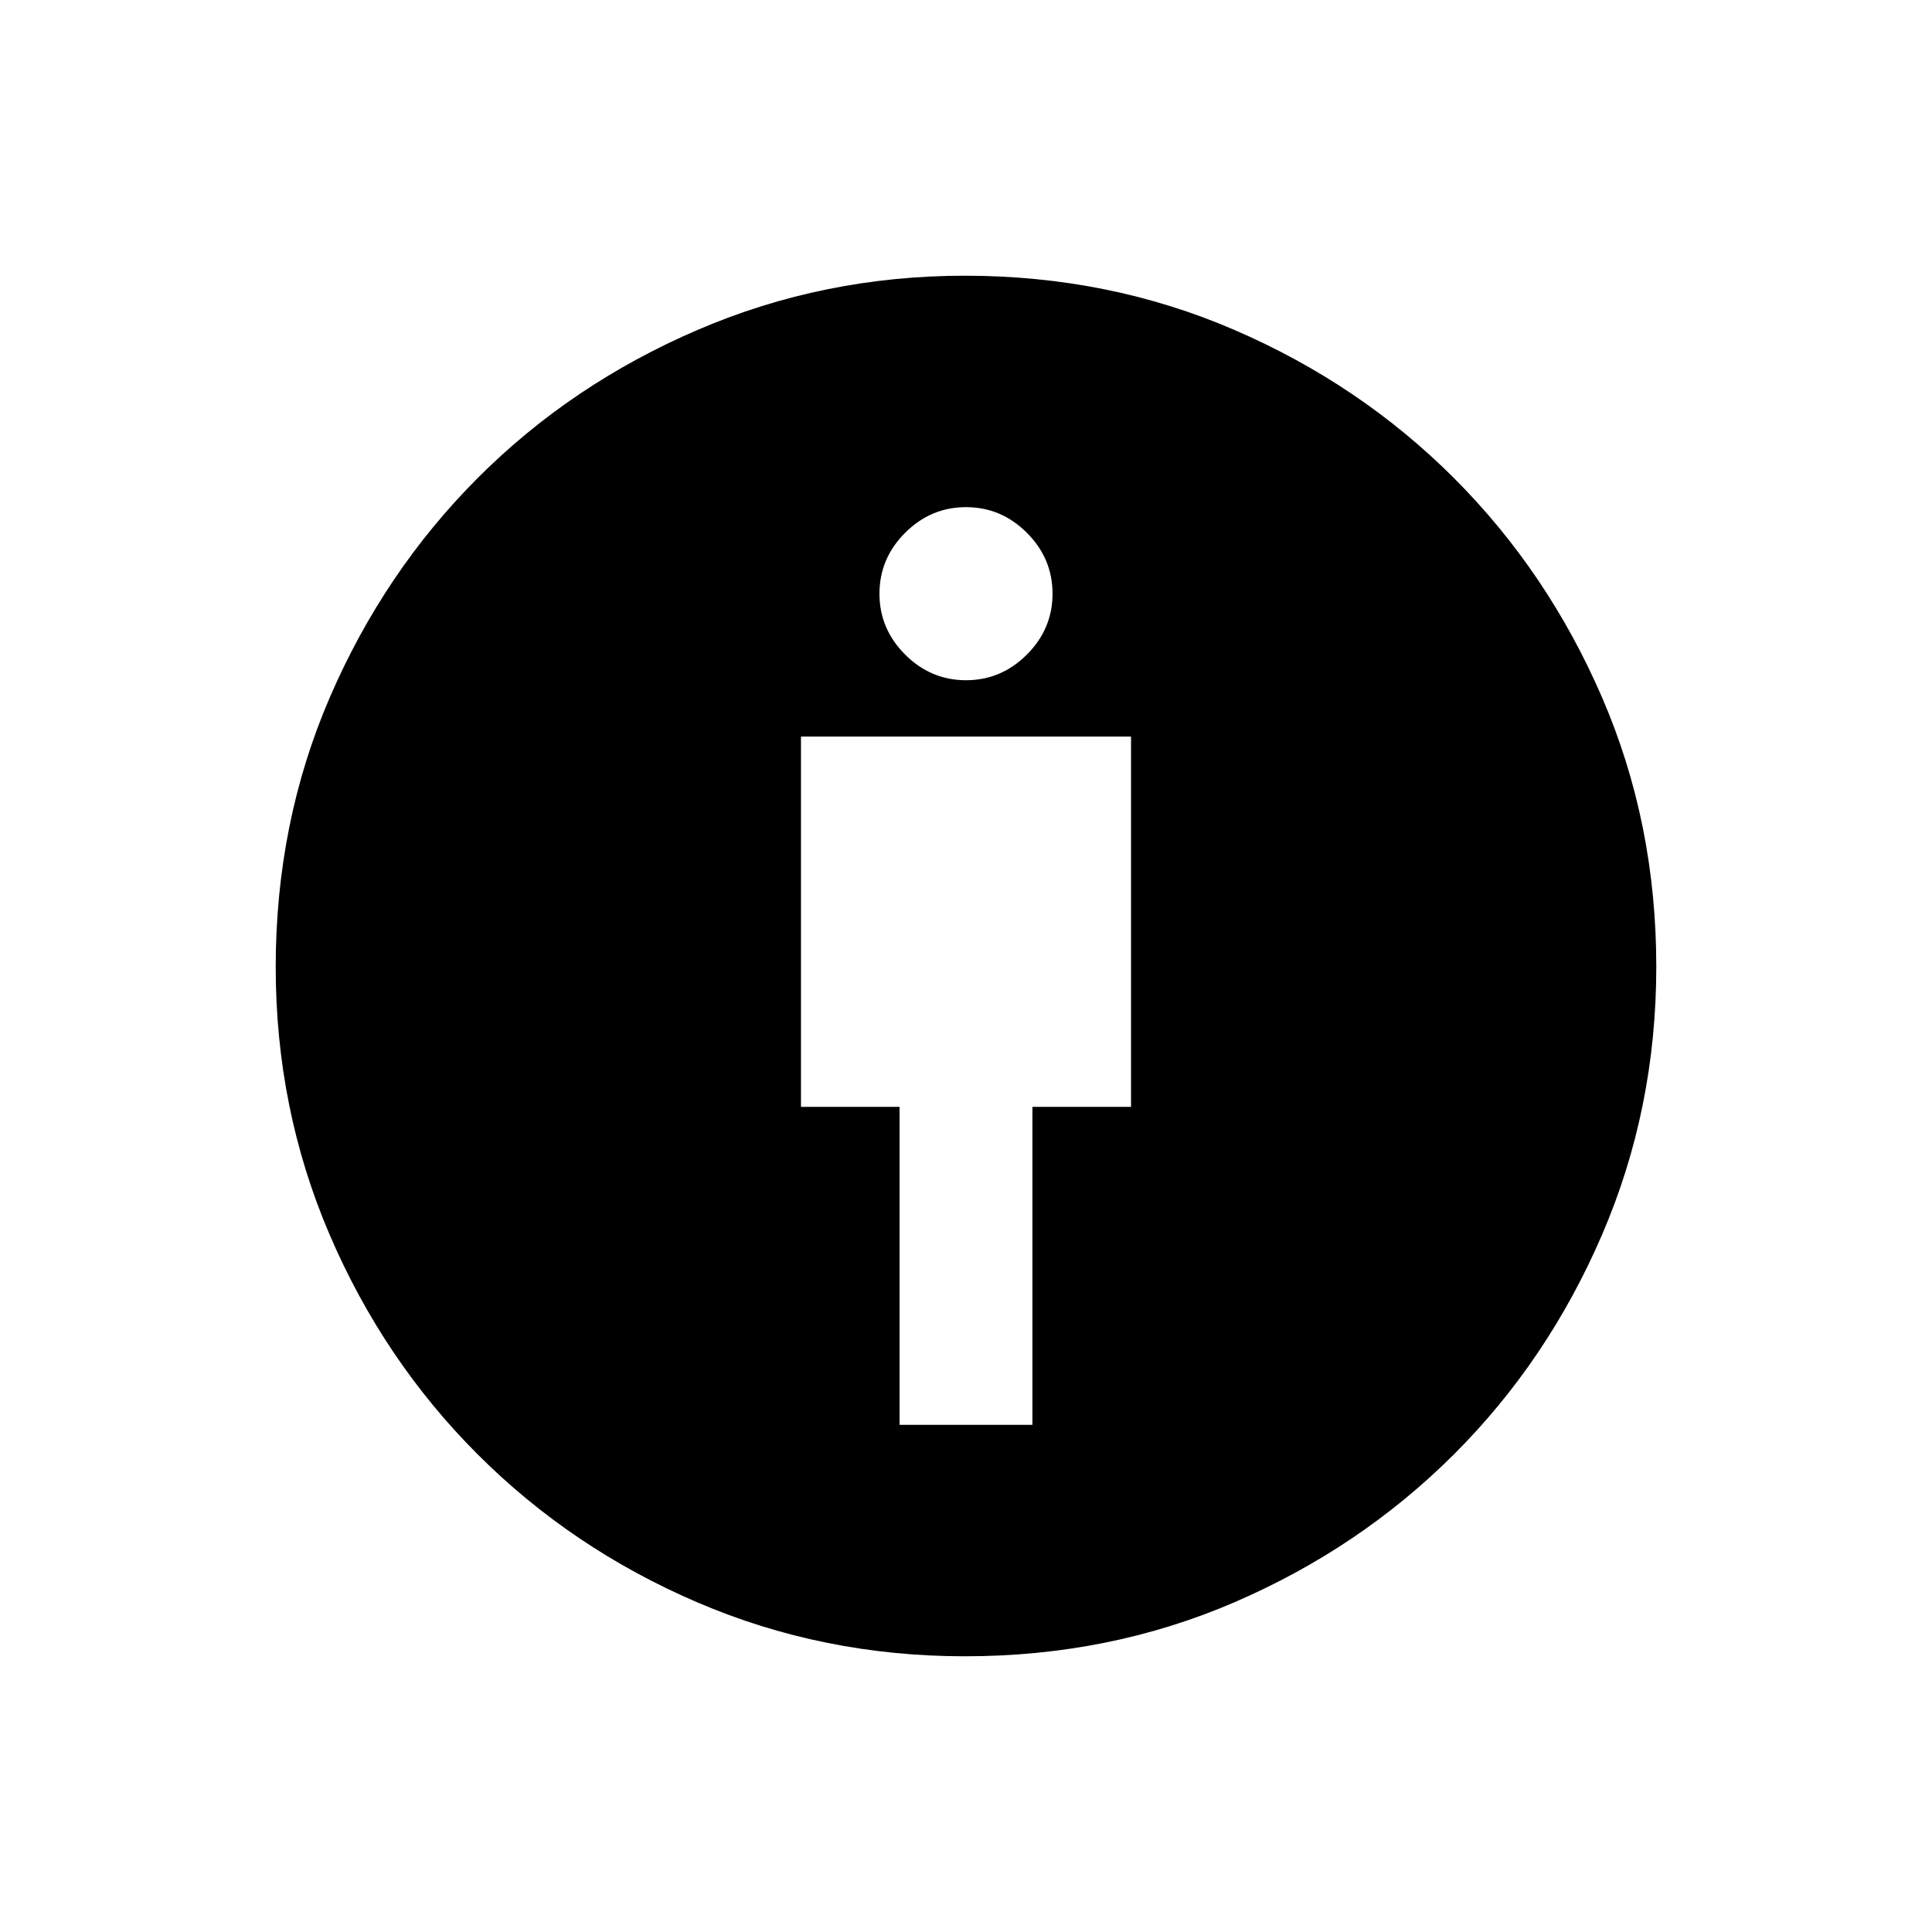 <svg xmlns="http://www.w3.org/2000/svg" height="24" viewBox="0 -960 960 960" width="24"><path d="M447-252h66v-158h49v-184H398v184h49v158Zm32.44 115q-70.44 0-132.85-26.75-62.4-26.75-109.25-73.59-46.84-46.85-73.59-109.25Q137-409 137-479.44q0-71.8 26.91-134.1t73.45-108.93q46.54-46.62 109.2-73.57Q409.22-823 479.44-823q71.56 0 133.98 26.96 62.42 26.96 109.05 73.6 46.62 46.64 73.57 108.96Q823-551.17 823-479.68q0 70.68-26.96 133.23-26.95 62.55-73.57 109.09-46.63 46.54-108.93 73.45Q551.24-137 479.44-137Zm.56-485q17.5 0 30.25-12.75T523-665q0-17.5-12.75-30.25T480-708q-17.5 0-30.25 12.75T437-665q0 17.5 12.75 30.25T480-622Z"/></svg>